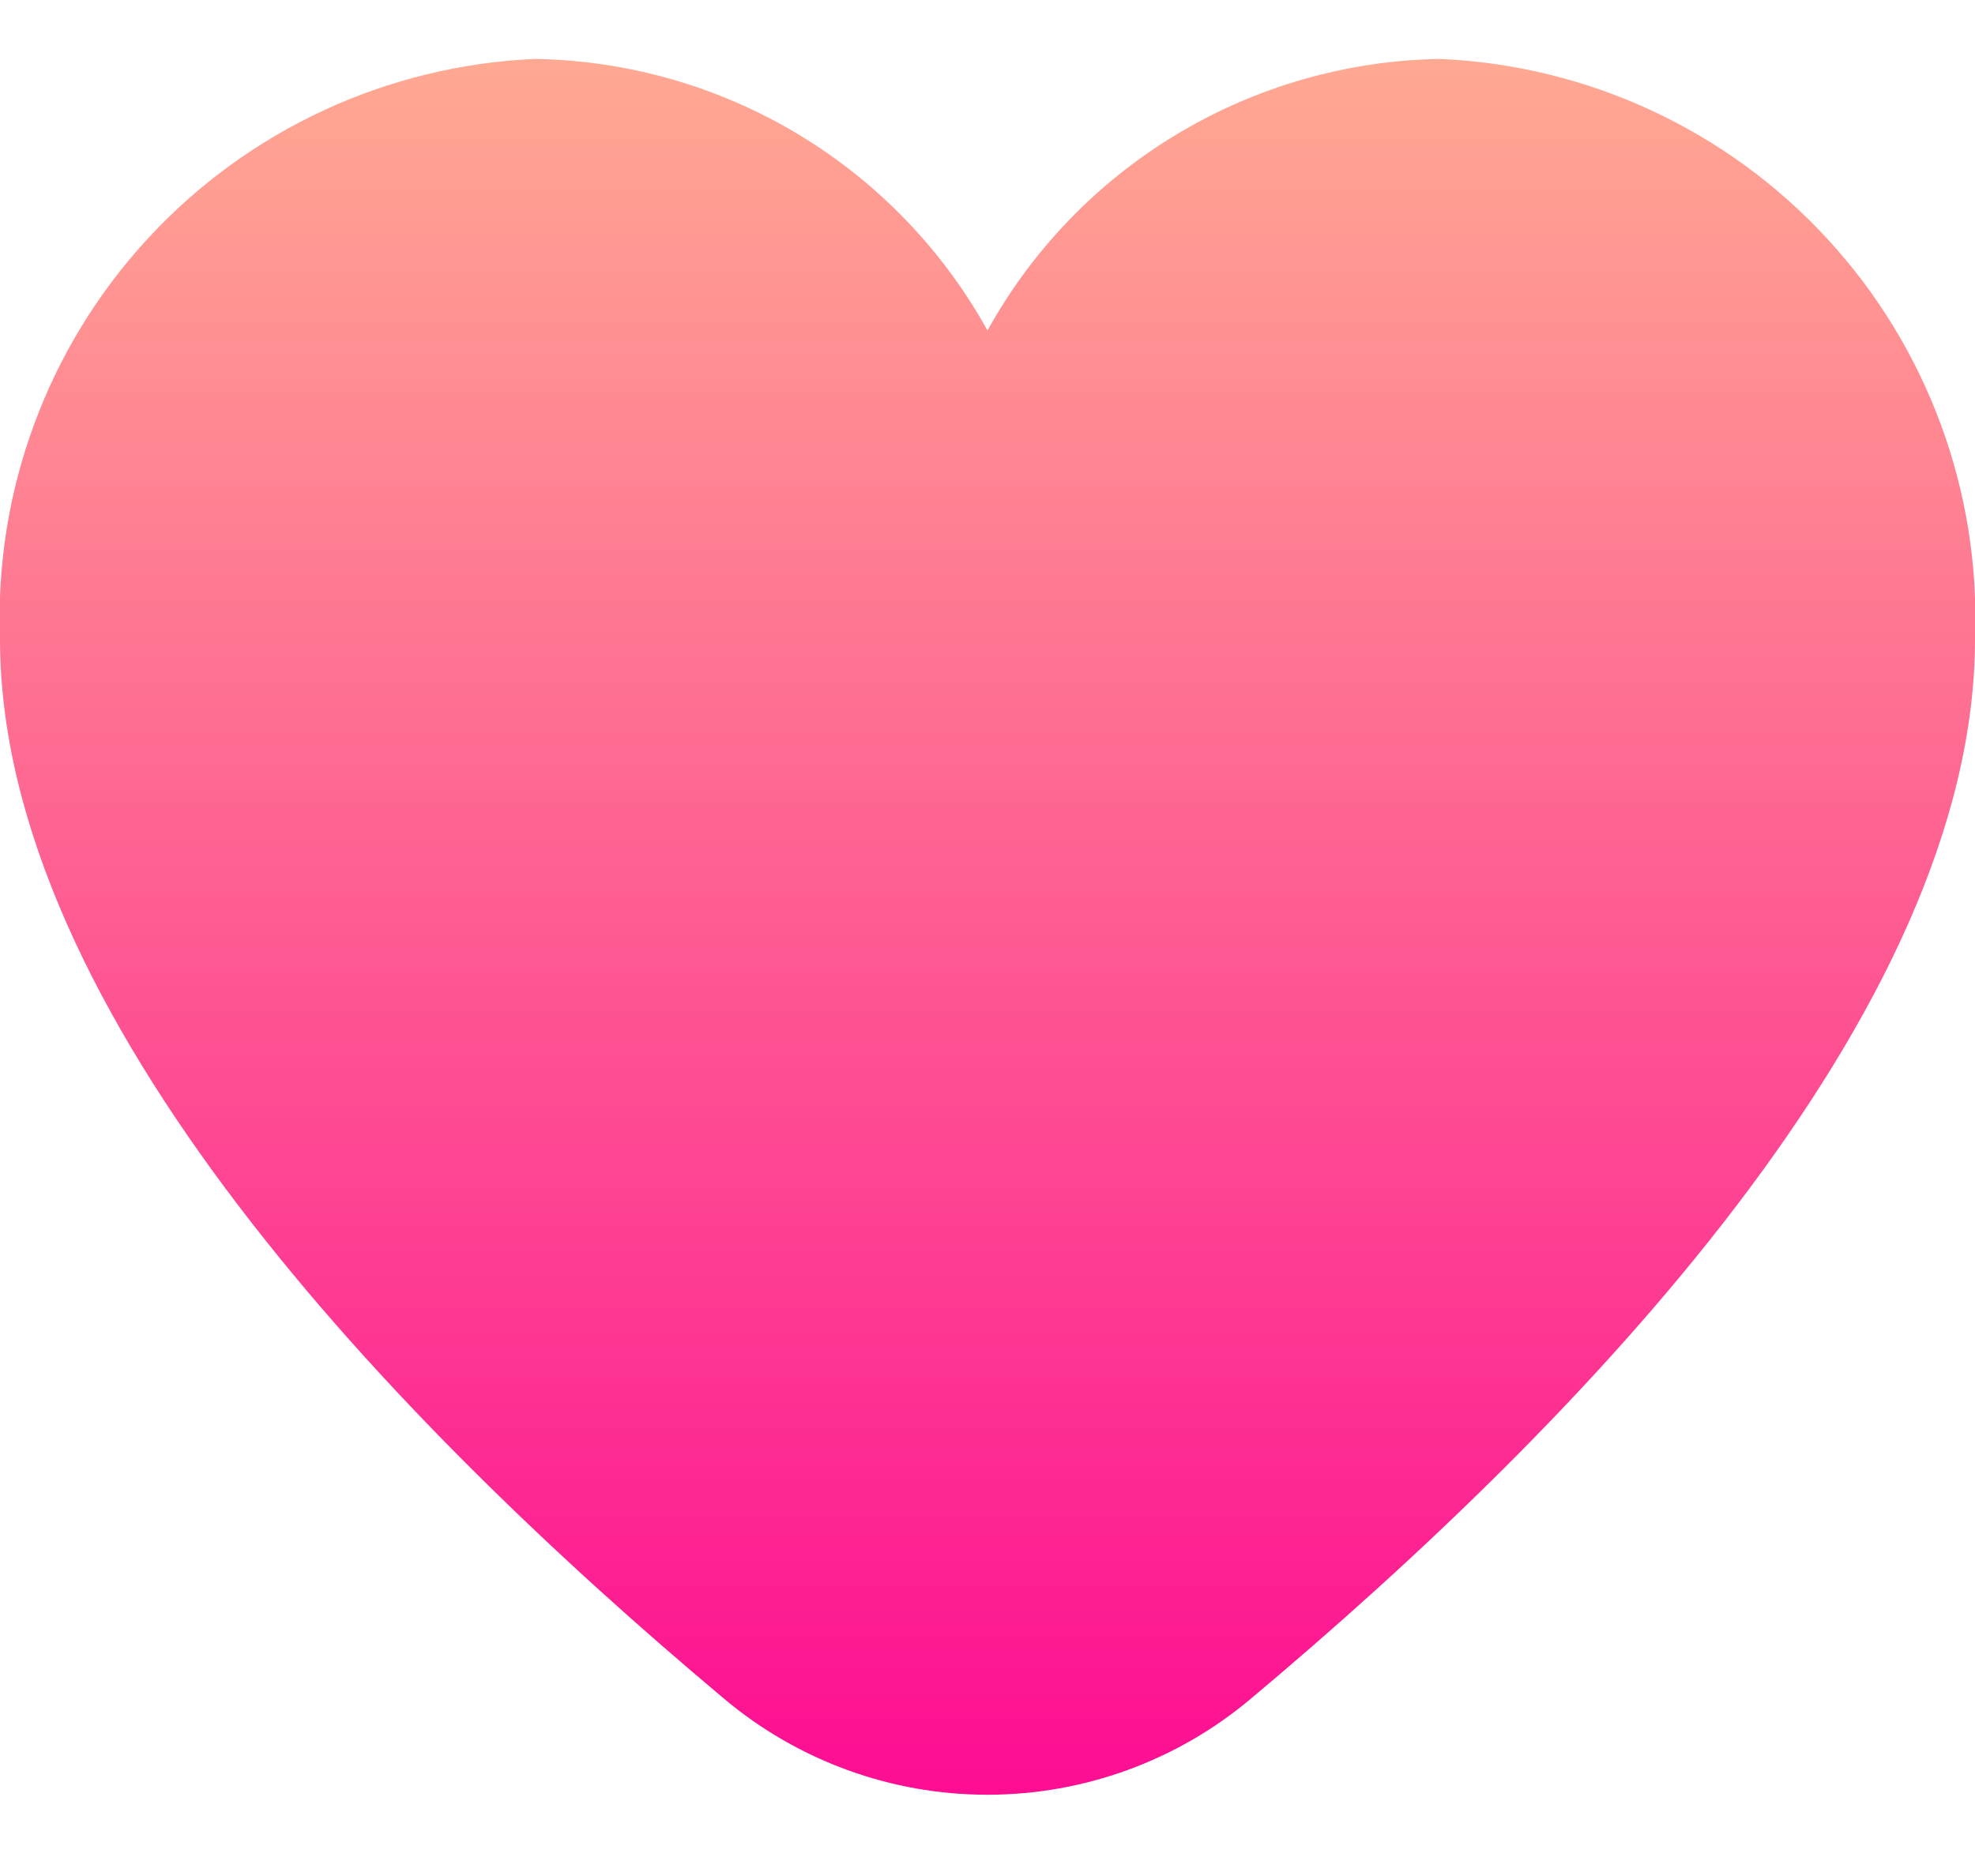 <svg width="20" height="19" viewBox="0 0 20 19" fill="none" xmlns="http://www.w3.org/2000/svg">
<path d="M14.583 0.597C13.645 0.612 12.727 0.874 11.922 1.357C11.117 1.839 10.454 2.526 10 3.347C9.545 2.526 8.882 1.839 8.078 1.357C7.273 0.874 6.355 0.612 5.417 0.597C3.921 0.662 2.511 1.316 1.496 2.417C0.481 3.518 -0.057 4.976 -0 6.472C-0 10.261 3.988 14.4 7.333 17.205C8.08 17.833 9.024 18.177 10 18.177C10.975 18.177 11.92 17.833 12.666 17.205C16.012 14.4 20 10.261 20 6.472C20.056 4.976 19.518 3.518 18.503 2.417C17.488 1.316 16.079 0.662 14.583 0.597Z" fill="url(#paint0_linear_637_553)"/>
<defs>
<linearGradient id="paint0_linear_637_553" x1="10" y1="0.597" x2="10" y2="18.177" gradientUnits="userSpaceOnUse">
<stop stop-color="#FFA992"/>
<stop offset="1" stop-color="#FD0D92"/>
</linearGradient>
</defs>
</svg>
